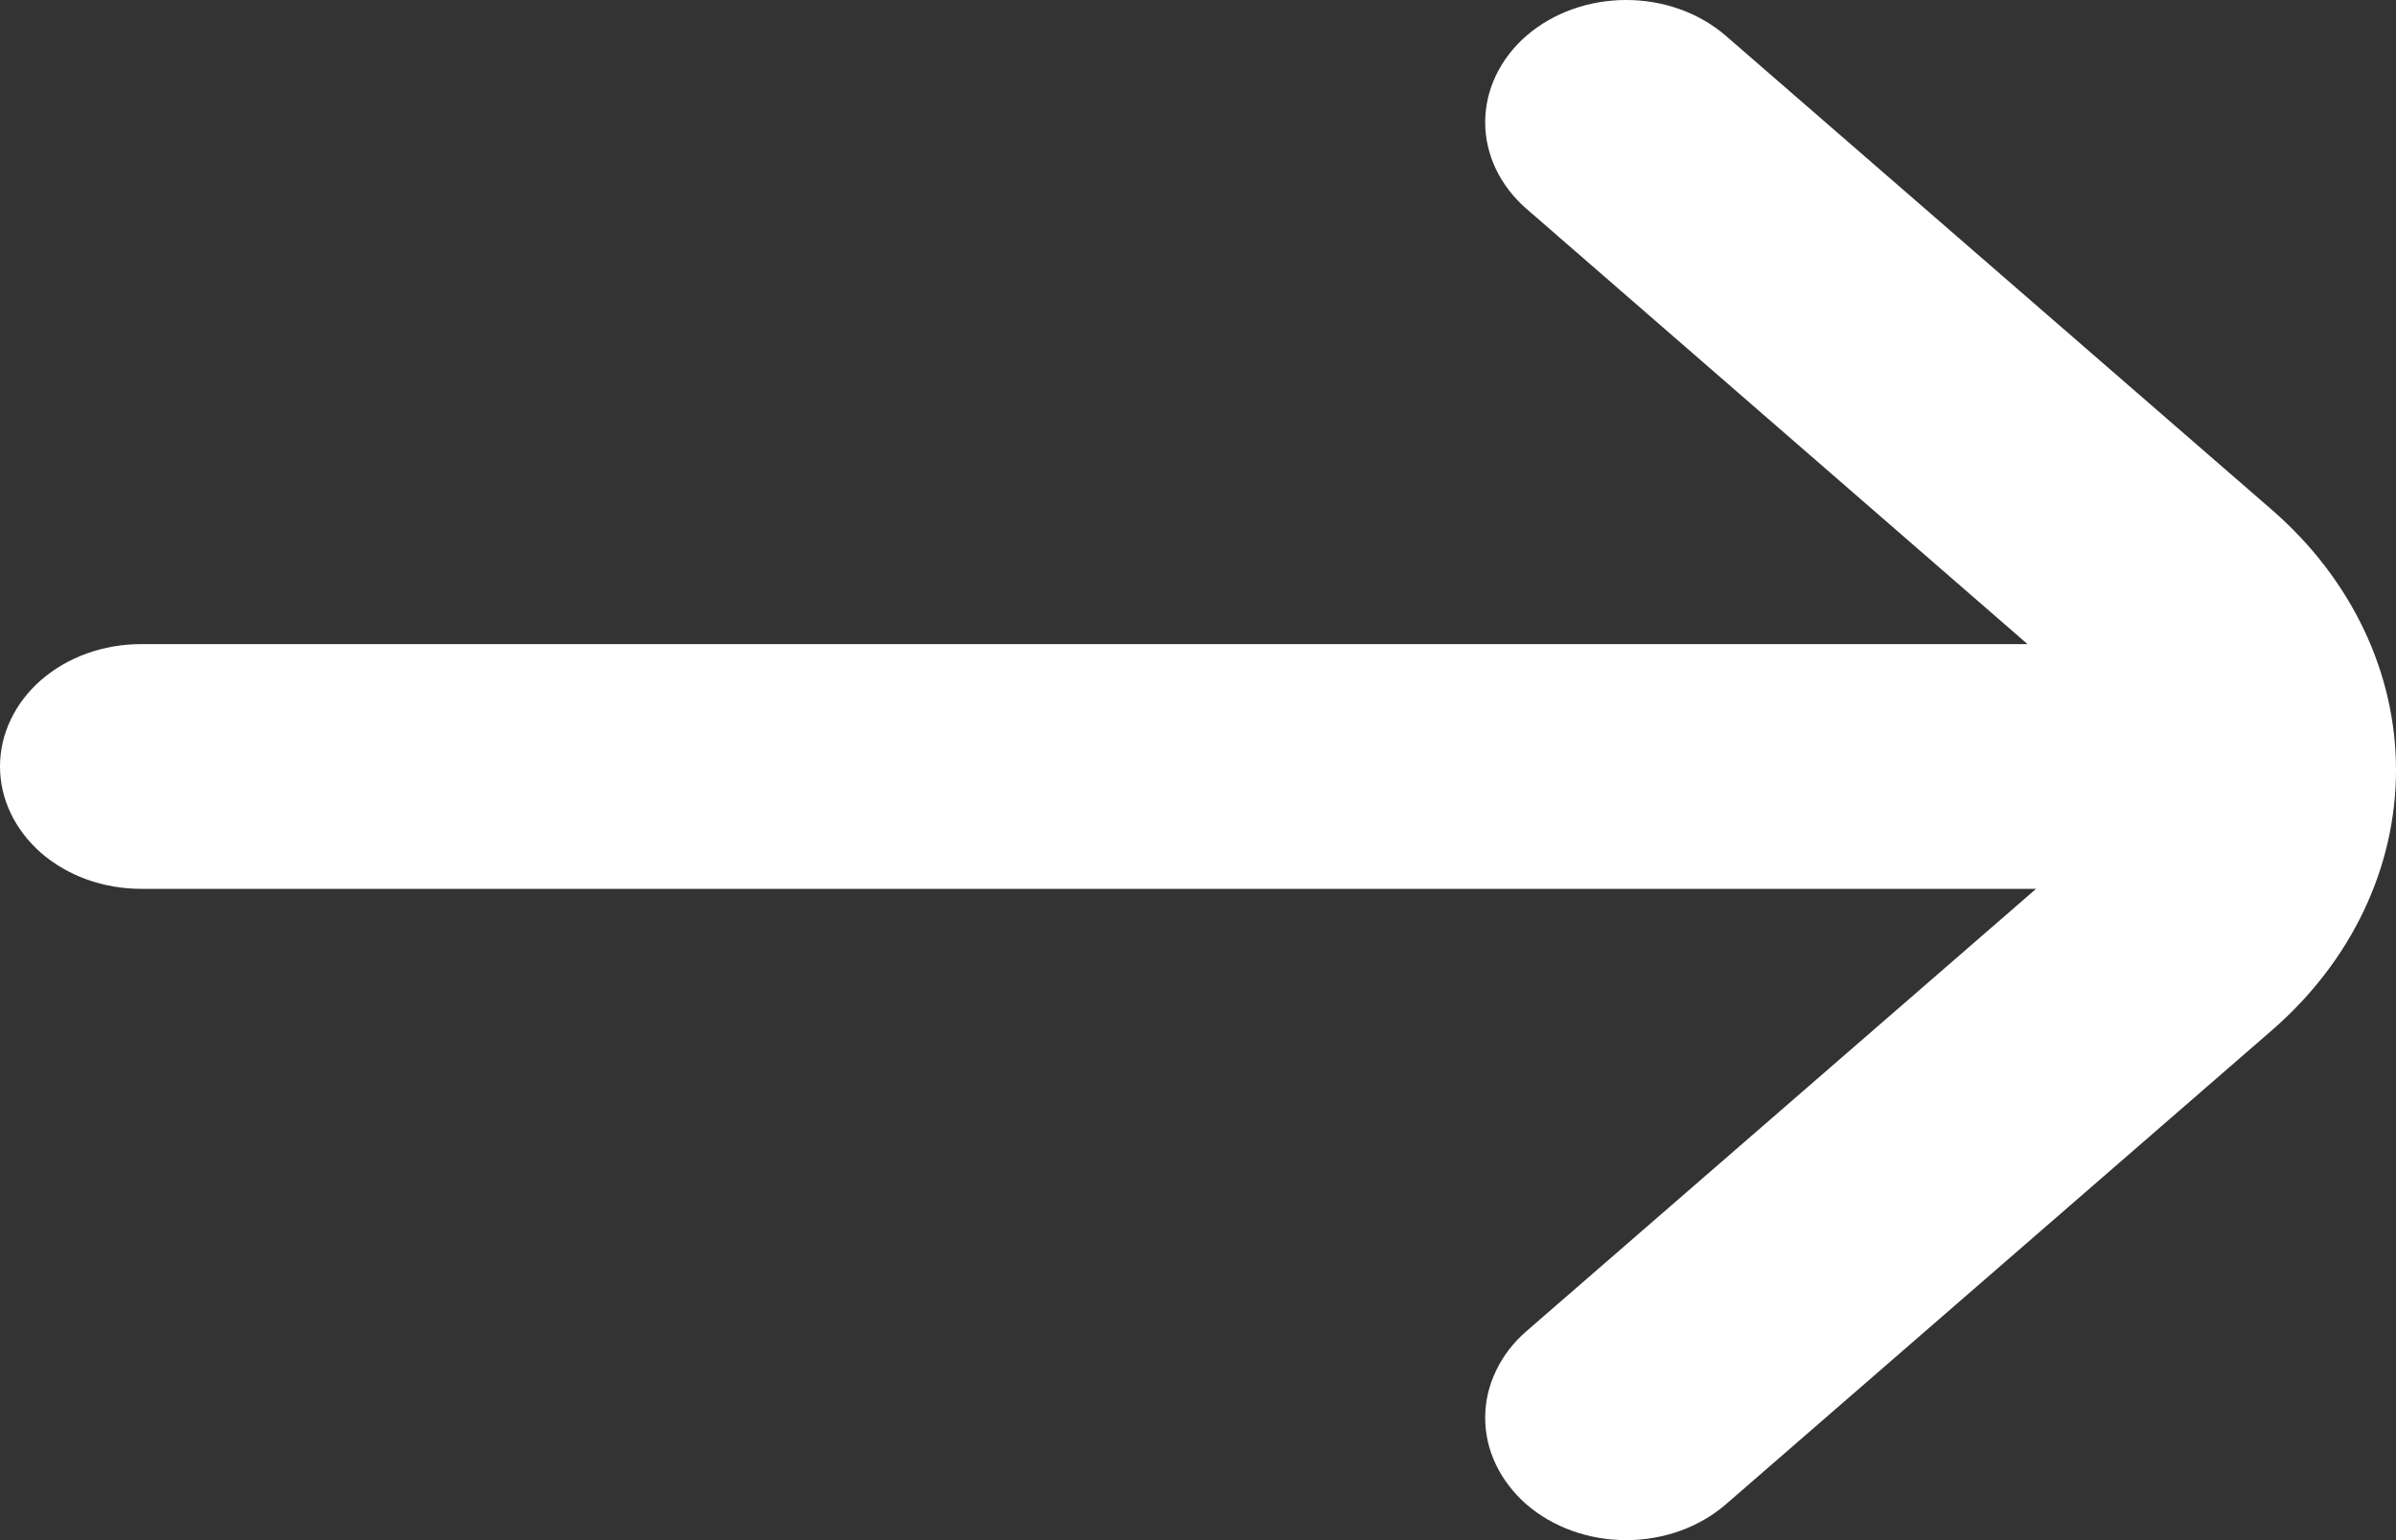 <svg width="14" height="9" viewBox="0 0 14 9" fill="none" xmlns="http://www.w3.org/2000/svg">
<rect x="0" y="0" width="14" height="9" fill="#333333" stroke="none"/>
<path d="M13.278 2.982L10.084 0.209C9.929 0.075 9.72 0 9.502 0C9.283 0 9.074 0.075 8.919 0.209C8.765 0.343 8.678 0.525 8.678 0.715C8.678 0.904 8.765 1.086 8.919 1.22L11.847 3.764H0.824C0.605 3.764 0.396 3.839 0.241 3.973C0.087 4.107 0 4.289 0 4.479C0 4.669 0.087 4.85 0.241 4.985C0.396 5.119 0.605 5.194 0.824 5.194H11.897L8.919 7.779C8.843 7.845 8.782 7.924 8.741 8.011C8.699 8.098 8.678 8.191 8.678 8.285C8.678 8.379 8.699 8.472 8.741 8.559C8.782 8.645 8.843 8.724 8.919 8.791C9.074 8.925 9.283 9 9.502 9C9.72 9 9.929 8.925 10.084 8.791L13.279 6.017C13.741 5.614 14 5.068 14 4.499C14 3.931 13.74 3.385 13.278 2.982Z" fill="white"/>
</svg>
